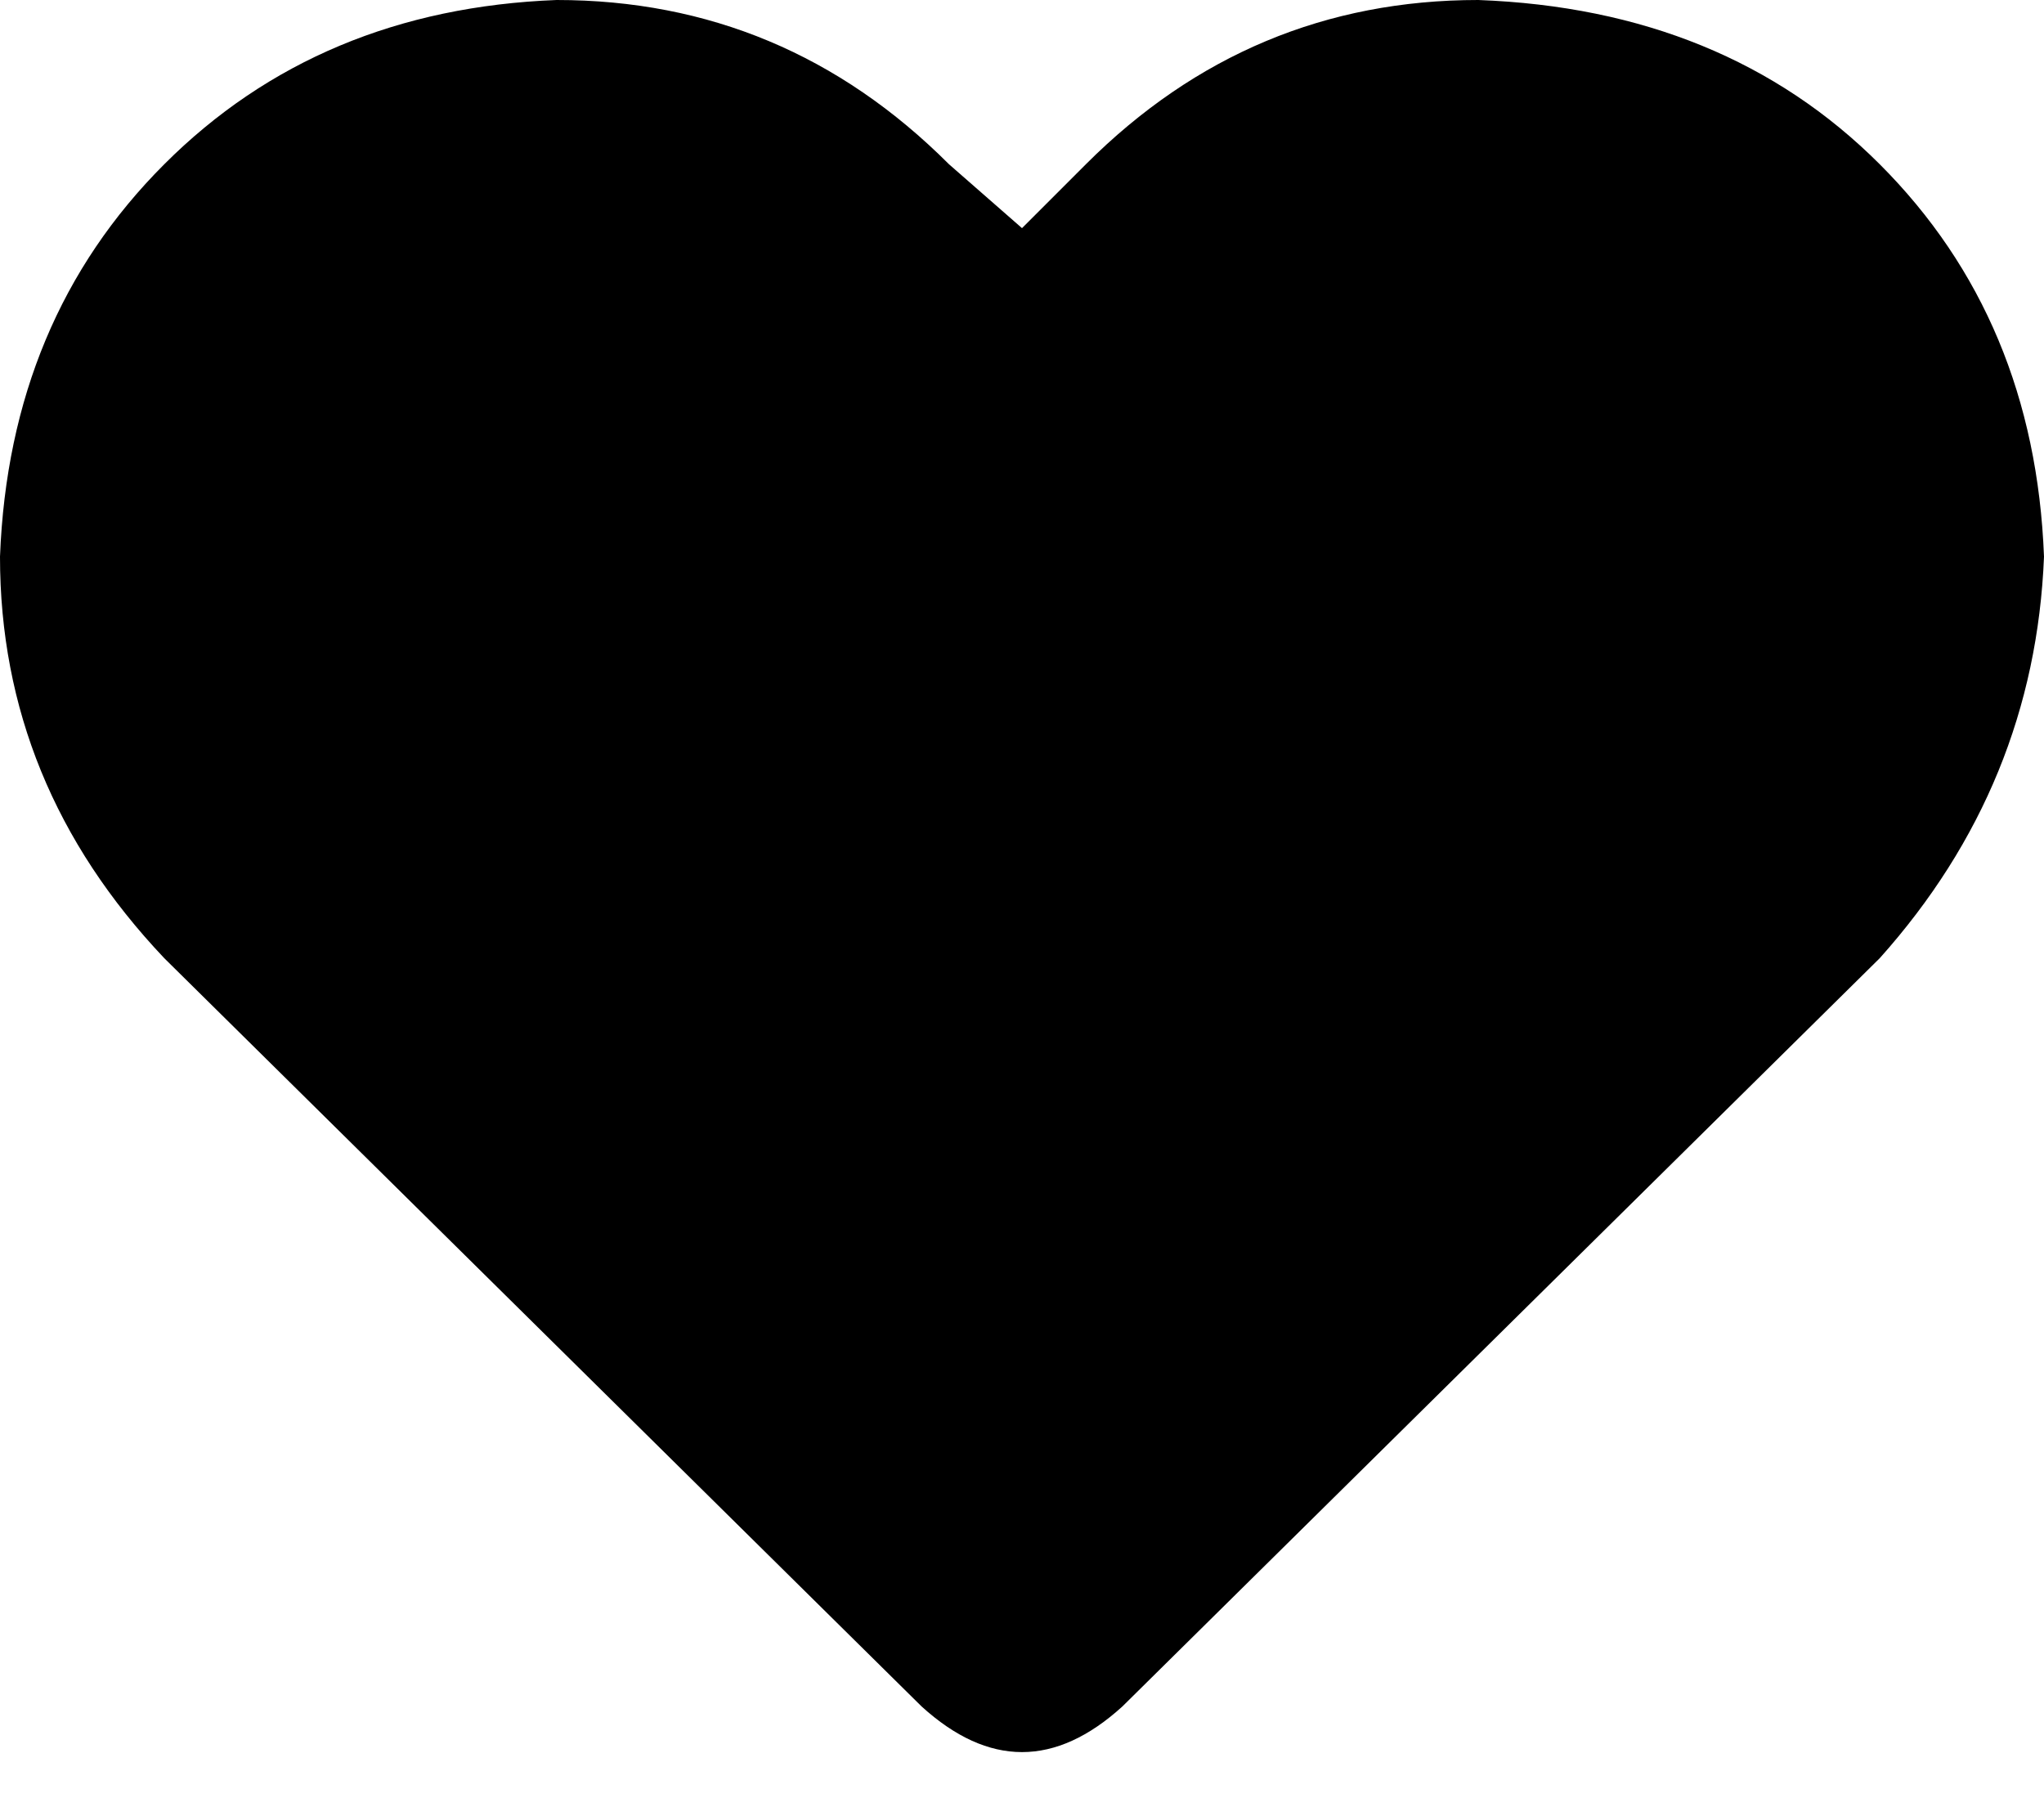 <svg xmlns="http://www.w3.org/2000/svg" viewBox="0 0 224 197">
    <path d="M 61 0 Q 35 1 18 18 L 18 18 Q 1 35 0 61 Q 0 86 18 105 L 101 187 Q 112 197 123 187 L 206 105 Q 223 86 224 61 Q 223 35 206 18 Q 189 1 162 0 Q 137 0 119 18 L 112 25 L 104 18 Q 86 0 61 0 L 61 0 Z"/>
</svg>
